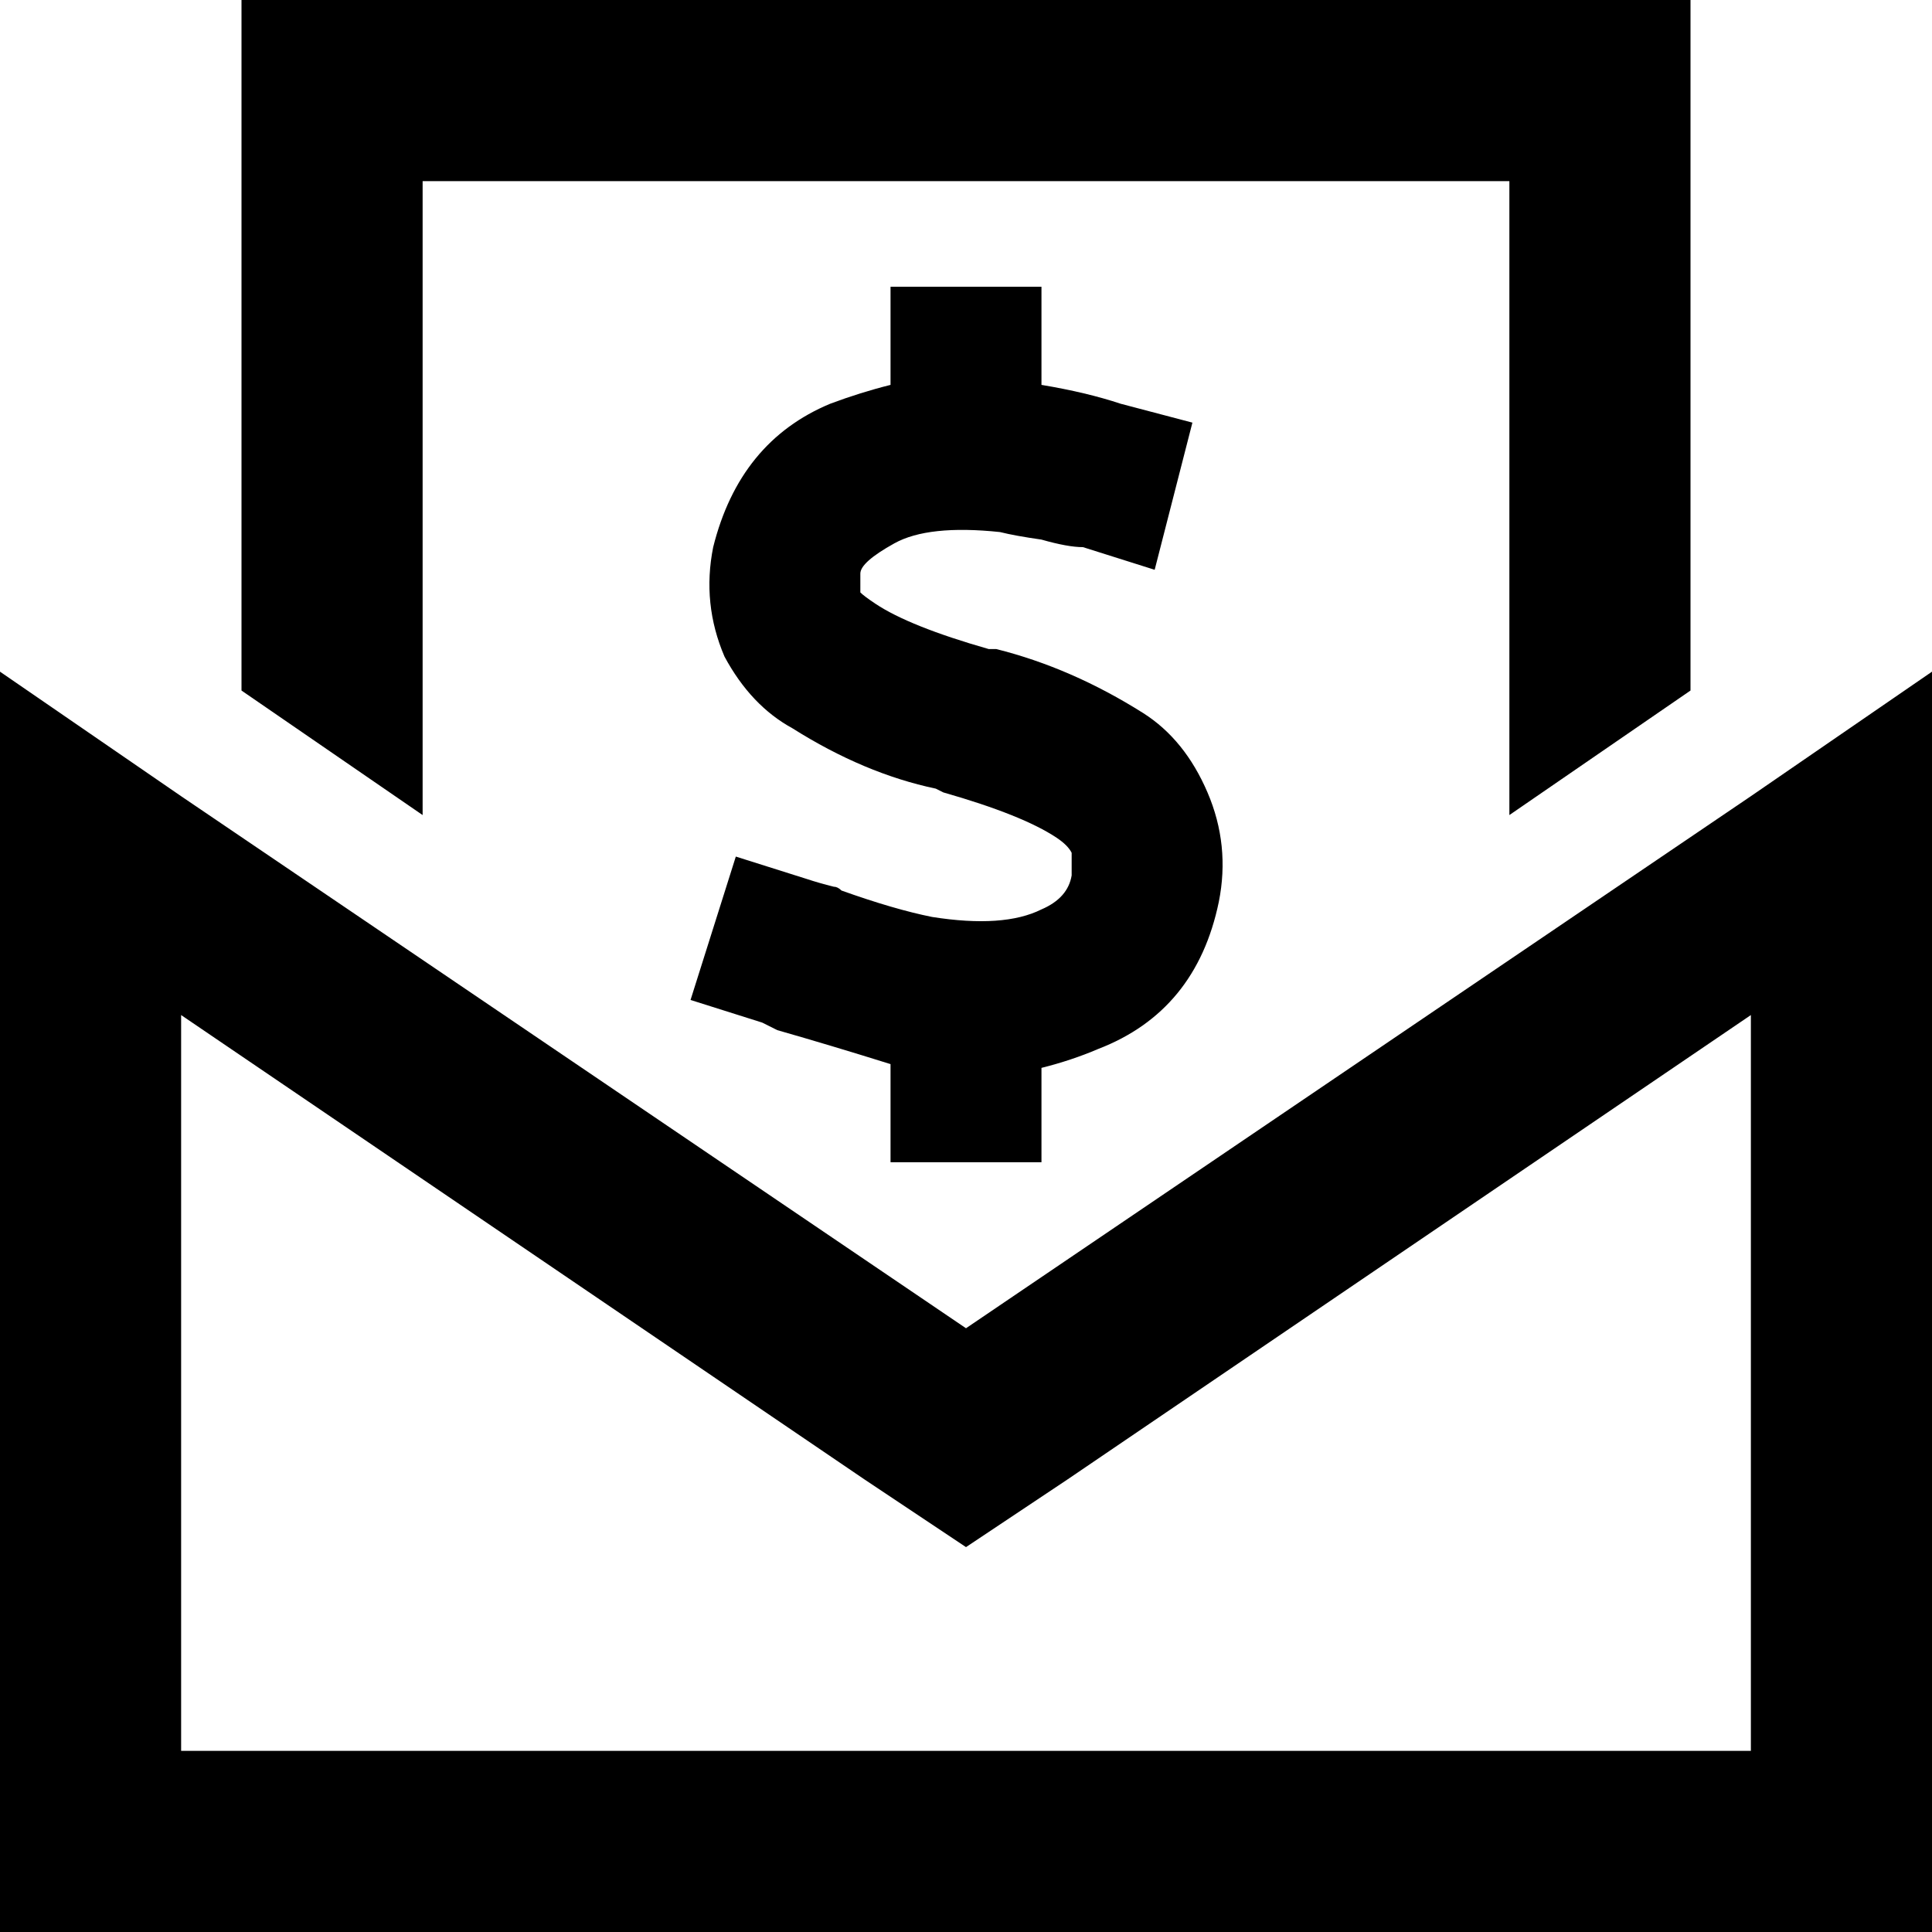 <svg xmlns="http://www.w3.org/2000/svg" viewBox="0 0 512 512">
    <path d="M 112 48 L 112 216 L 64 183 L 64 48 L 64 0 L 112 0 L 400 0 L 448 0 L 448 48 L 448 183 L 400 216 L 400 48 L 112 48 L 112 48 Z M 256 410 L 229 392 L 48 269 L 48 464 L 464 464 L 464 269 L 283 392 L 256 410 L 256 410 Z M 464 211 L 512 178 L 512 236 L 512 464 L 512 512 L 464 512 L 48 512 L 0 512 L 0 464 L 0 236 L 0 178 L 48 211 L 256 352 L 464 211 L 464 211 Z M 276 96 L 276 102 Q 288 104 297 107 L 316 112 L 306 151 L 287 145 Q 283 145 276 143 Q 269 142 265 141 Q 246 139 237 144 Q 228 149 228 152 Q 228 156 228 157 Q 228 157 228 157 Q 228 157 228 157 Q 229 158 232 160 Q 241 166 262 172 L 263 172 L 263 172 L 263 172 Q 263 172 264 172 Q 284 177 303 189 Q 314 196 320 210 Q 326 224 323 239 Q 317 268 291 278 Q 284 281 276 283 L 276 288 L 276 308 L 236 308 L 236 288 L 236 282 Q 220 277 206 273 L 206 273 Q 204 272 202 271 L 183 265 L 195 227 L 214 233 Q 217 234 221 235 Q 221 235 221 235 L 221 235 Q 222 235 223 236 Q 237 241 247 243 Q 266 246 276 241 Q 283 238 284 232 Q 284 227 284 226 Q 283 224 280 222 Q 271 216 250 210 L 248 209 Q 229 205 210 193 Q 199 187 192 174 Q 186 160 189 145 Q 196 117 220 107 Q 228 104 236 102 L 236 96 L 236 76 L 276 76 L 276 96 L 276 96 Z"/>
</svg>
